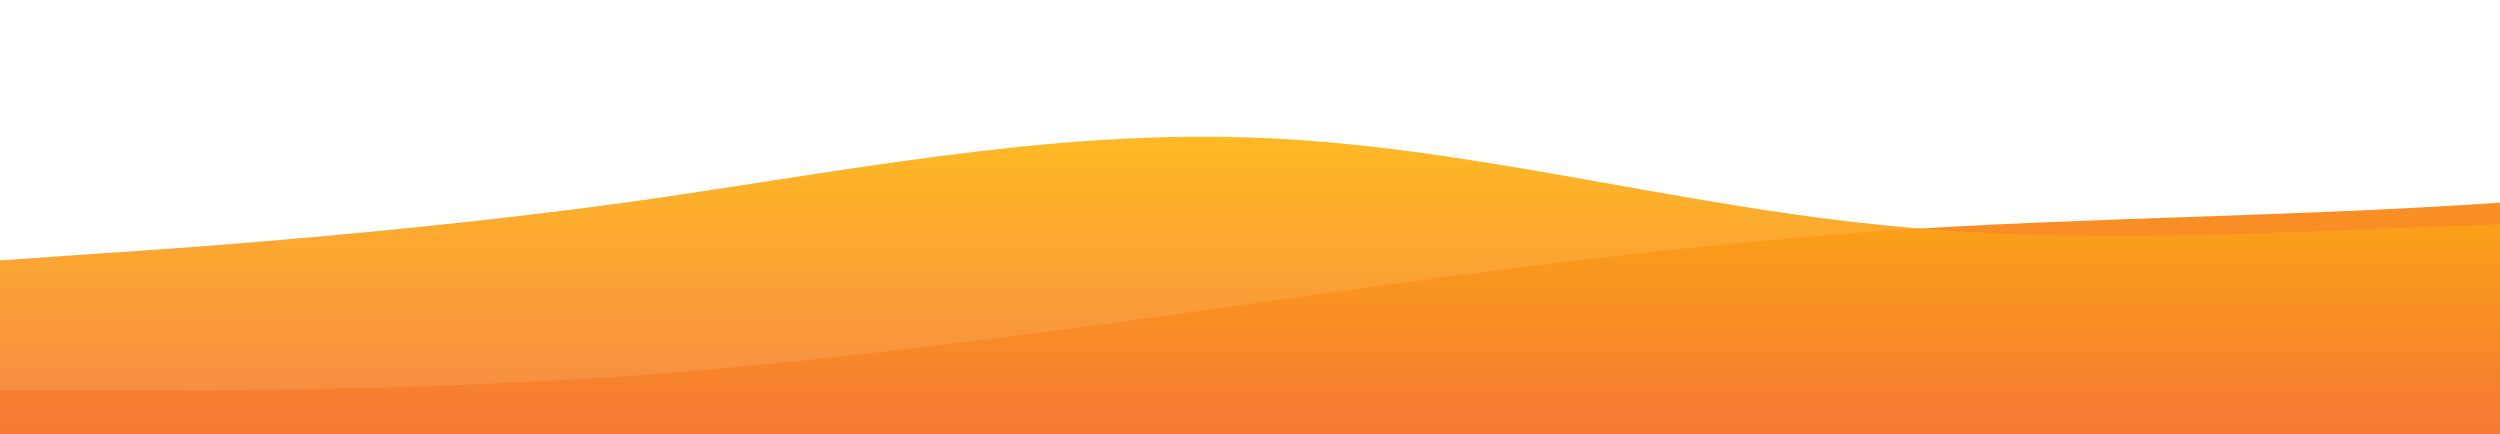 <?xml version="1.0" standalone="no"?>
<svg xmlns:xlink="http://www.w3.org/1999/xlink" id="wave" style="transform:rotate(0deg); transition: 0.3s" viewBox="0 0 1440 250" version="1.1" xmlns="http://www.w3.org/2000/svg"><defs><linearGradient id="sw-gradient-0" x1="0" x2="0" y1="1" y2="0"><stop stop-color="rgba(243, 106, 62, 1)" offset="0%"/><stop stop-color="rgba(255, 179, 11, 1)" offset="100%"/></linearGradient></defs><path style="transform:translate(0, 0px); opacity:1" fill="url(#sw-gradient-0)" d="M0,225L60,225C120,225,240,225,360,216.7C480,208,600,192,720,175C840,158,960,142,1080,133.3C1200,125,1320,125,1440,116.7C1560,108,1680,92,1800,100C1920,108,2040,142,2160,150C2280,158,2400,142,2520,145.8C2640,150,2760,175,2880,179.2C3000,183,3120,167,3240,158.3C3360,150,3480,150,3600,154.2C3720,158,3840,167,3960,175C4080,183,4200,192,4320,175C4440,158,4560,117,4680,120.8C4800,125,4920,175,5040,200C5160,225,5280,225,5400,225C5520,225,5640,225,5760,200C5880,175,6000,125,6120,116.7C6240,108,6360,142,6480,129.2C6600,117,6720,58,6840,29.2C6960,0,7080,0,7200,4.2C7320,8,7440,17,7560,33.3C7680,50,7800,75,7920,79.2C8040,83,8160,67,8280,50C8400,33,8520,17,8580,8.3L8640,0L8640,250L8580,250C8520,250,8400,250,8280,250C8160,250,8040,250,7920,250C7800,250,7680,250,7560,250C7440,250,7320,250,7200,250C7080,250,6960,250,6840,250C6720,250,6600,250,6480,250C6360,250,6240,250,6120,250C6000,250,5880,250,5760,250C5640,250,5520,250,5400,250C5280,250,5160,250,5040,250C4920,250,4800,250,4680,250C4560,250,4440,250,4320,250C4200,250,4080,250,3960,250C3840,250,3720,250,3600,250C3480,250,3360,250,3240,250C3120,250,3000,250,2880,250C2760,250,2640,250,2520,250C2400,250,2280,250,2160,250C2040,250,1920,250,1800,250C1680,250,1560,250,1440,250C1320,250,1200,250,1080,250C960,250,840,250,720,250C600,250,480,250,360,250C240,250,120,250,60,250L0,250Z"/><defs><linearGradient id="sw-gradient-1" x1="0" x2="0" y1="1" y2="0"><stop stop-color="rgba(243, 106, 62, 1)" offset="0%"/><stop stop-color="rgba(255, 179, 11, 1)" offset="100%"/></linearGradient></defs><path style="transform:translate(0, 50px); opacity:0.9" fill="url(#sw-gradient-1)" d="M0,100L60,95.8C120,92,240,83,360,66.7C480,50,600,25,720,29.2C840,33,960,67,1080,79.2C1200,92,1320,83,1440,79.2C1560,75,1680,75,1800,95.8C1920,117,2040,158,2160,158.3C2280,158,2400,117,2520,112.5C2640,108,2760,142,2880,158.3C3000,175,3120,175,3240,158.3C3360,142,3480,108,3600,91.7C3720,75,3840,75,3960,95.8C4080,117,4200,158,4320,183.3C4440,208,4560,217,4680,212.5C4800,208,4920,192,5040,154.2C5160,117,5280,58,5400,58.3C5520,58,5640,117,5760,150C5880,183,6000,192,6120,166.7C6240,142,6360,83,6480,54.2C6600,25,6720,25,6840,50C6960,75,7080,125,7200,120.8C7320,117,7440,58,7560,54.2C7680,50,7800,100,7920,125C8040,150,8160,150,8280,158.3C8400,167,8520,183,8580,191.7L8640,200L8640,250L8580,250C8520,250,8400,250,8280,250C8160,250,8040,250,7920,250C7800,250,7680,250,7560,250C7440,250,7320,250,7200,250C7080,250,6960,250,6840,250C6720,250,6600,250,6480,250C6360,250,6240,250,6120,250C6000,250,5880,250,5760,250C5640,250,5520,250,5400,250C5280,250,5160,250,5040,250C4920,250,4800,250,4680,250C4560,250,4440,250,4320,250C4200,250,4080,250,3960,250C3840,250,3720,250,3600,250C3480,250,3360,250,3240,250C3120,250,3000,250,2880,250C2760,250,2640,250,2520,250C2400,250,2280,250,2160,250C2040,250,1920,250,1800,250C1680,250,1560,250,1440,250C1320,250,1200,250,1080,250C960,250,840,250,720,250C600,250,480,250,360,250C240,250,120,250,60,250L0,250Z"/></svg>